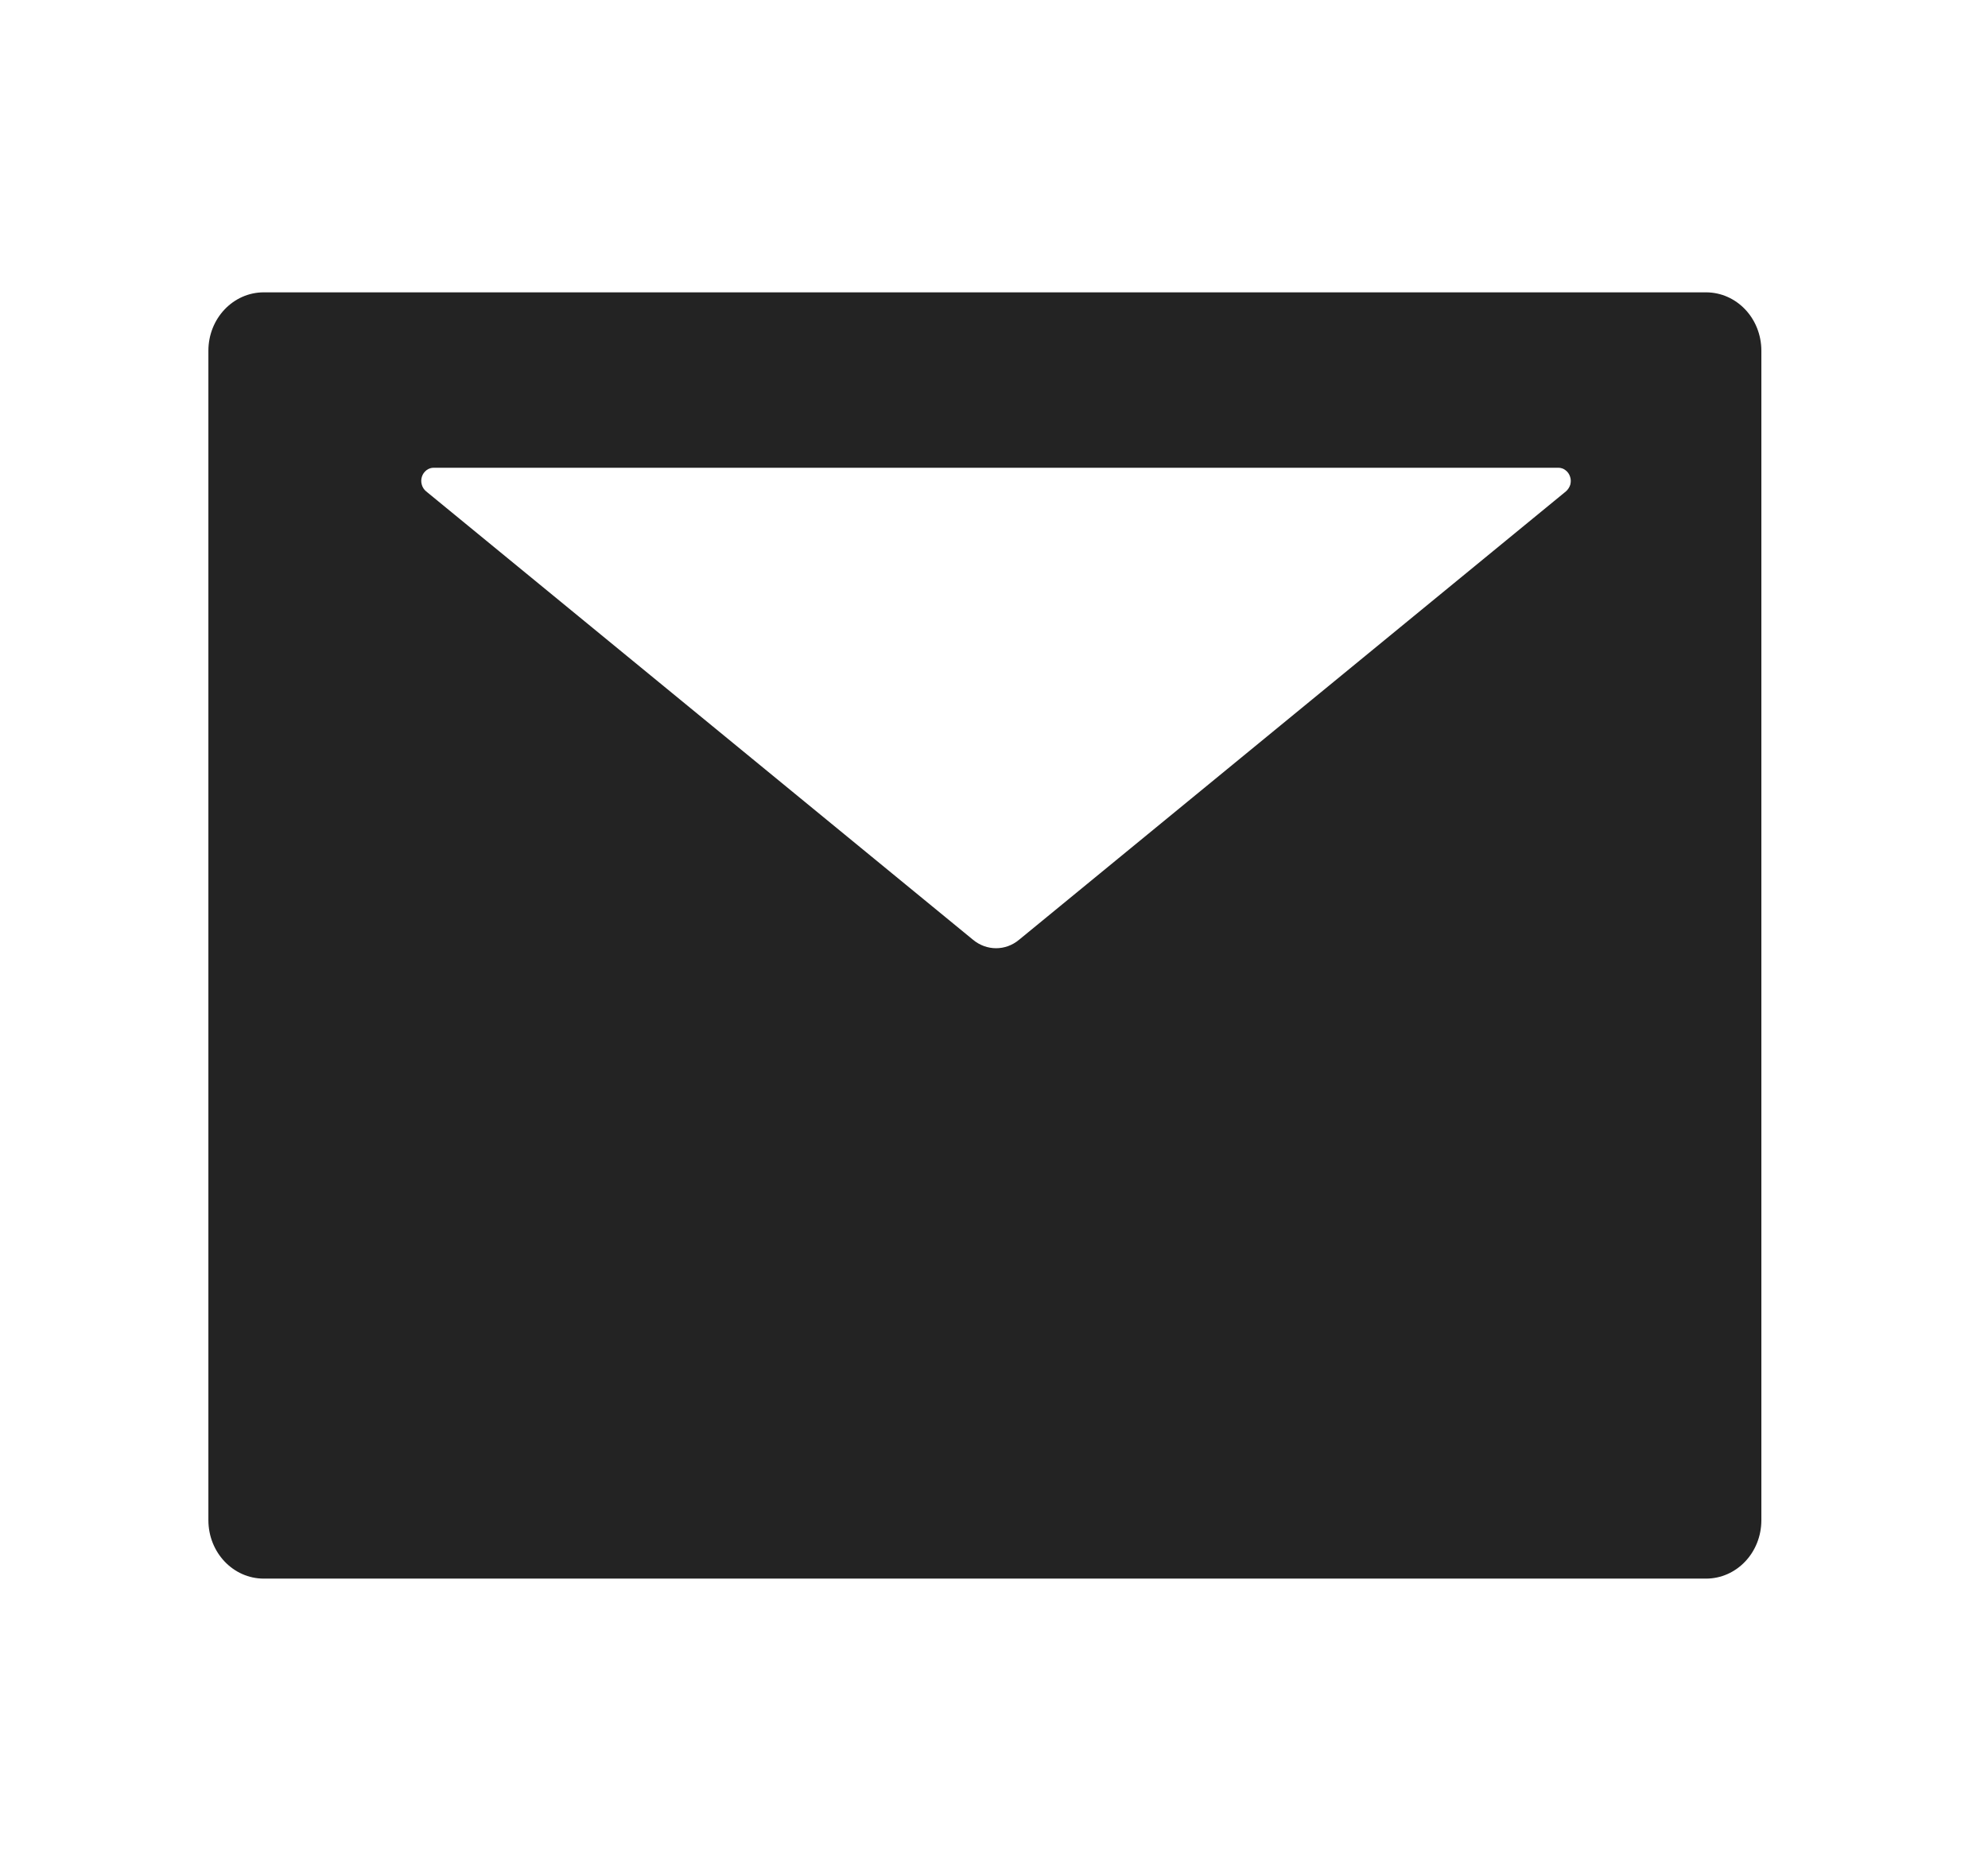 <svg width="17" height="16" viewBox="0 0 17 16" fill="none" xmlns="http://www.w3.org/2000/svg">
<path d="M14.588 2.5H2.256C1.994 2.5 1.782 2.723 1.782 3V13C1.782 13.277 1.994 13.5 2.256 13.5H14.588C14.851 13.5 15.062 13.277 15.062 13V3C15.062 2.723 14.851 2.5 14.588 2.5ZM13.391 4.202L8.714 8.037C8.599 8.133 8.437 8.133 8.321 8.037L3.644 4.202C3.626 4.187 3.613 4.167 3.607 4.145C3.6 4.122 3.601 4.098 3.608 4.076C3.615 4.054 3.629 4.035 3.647 4.021C3.665 4.007 3.687 4 3.709 4H13.325C13.348 4 13.369 4.007 13.387 4.021C13.406 4.035 13.419 4.054 13.426 4.076C13.434 4.098 13.434 4.122 13.428 4.145C13.421 4.167 13.408 4.187 13.391 4.202V4.202Z" fill="#232323"/>
</svg>
